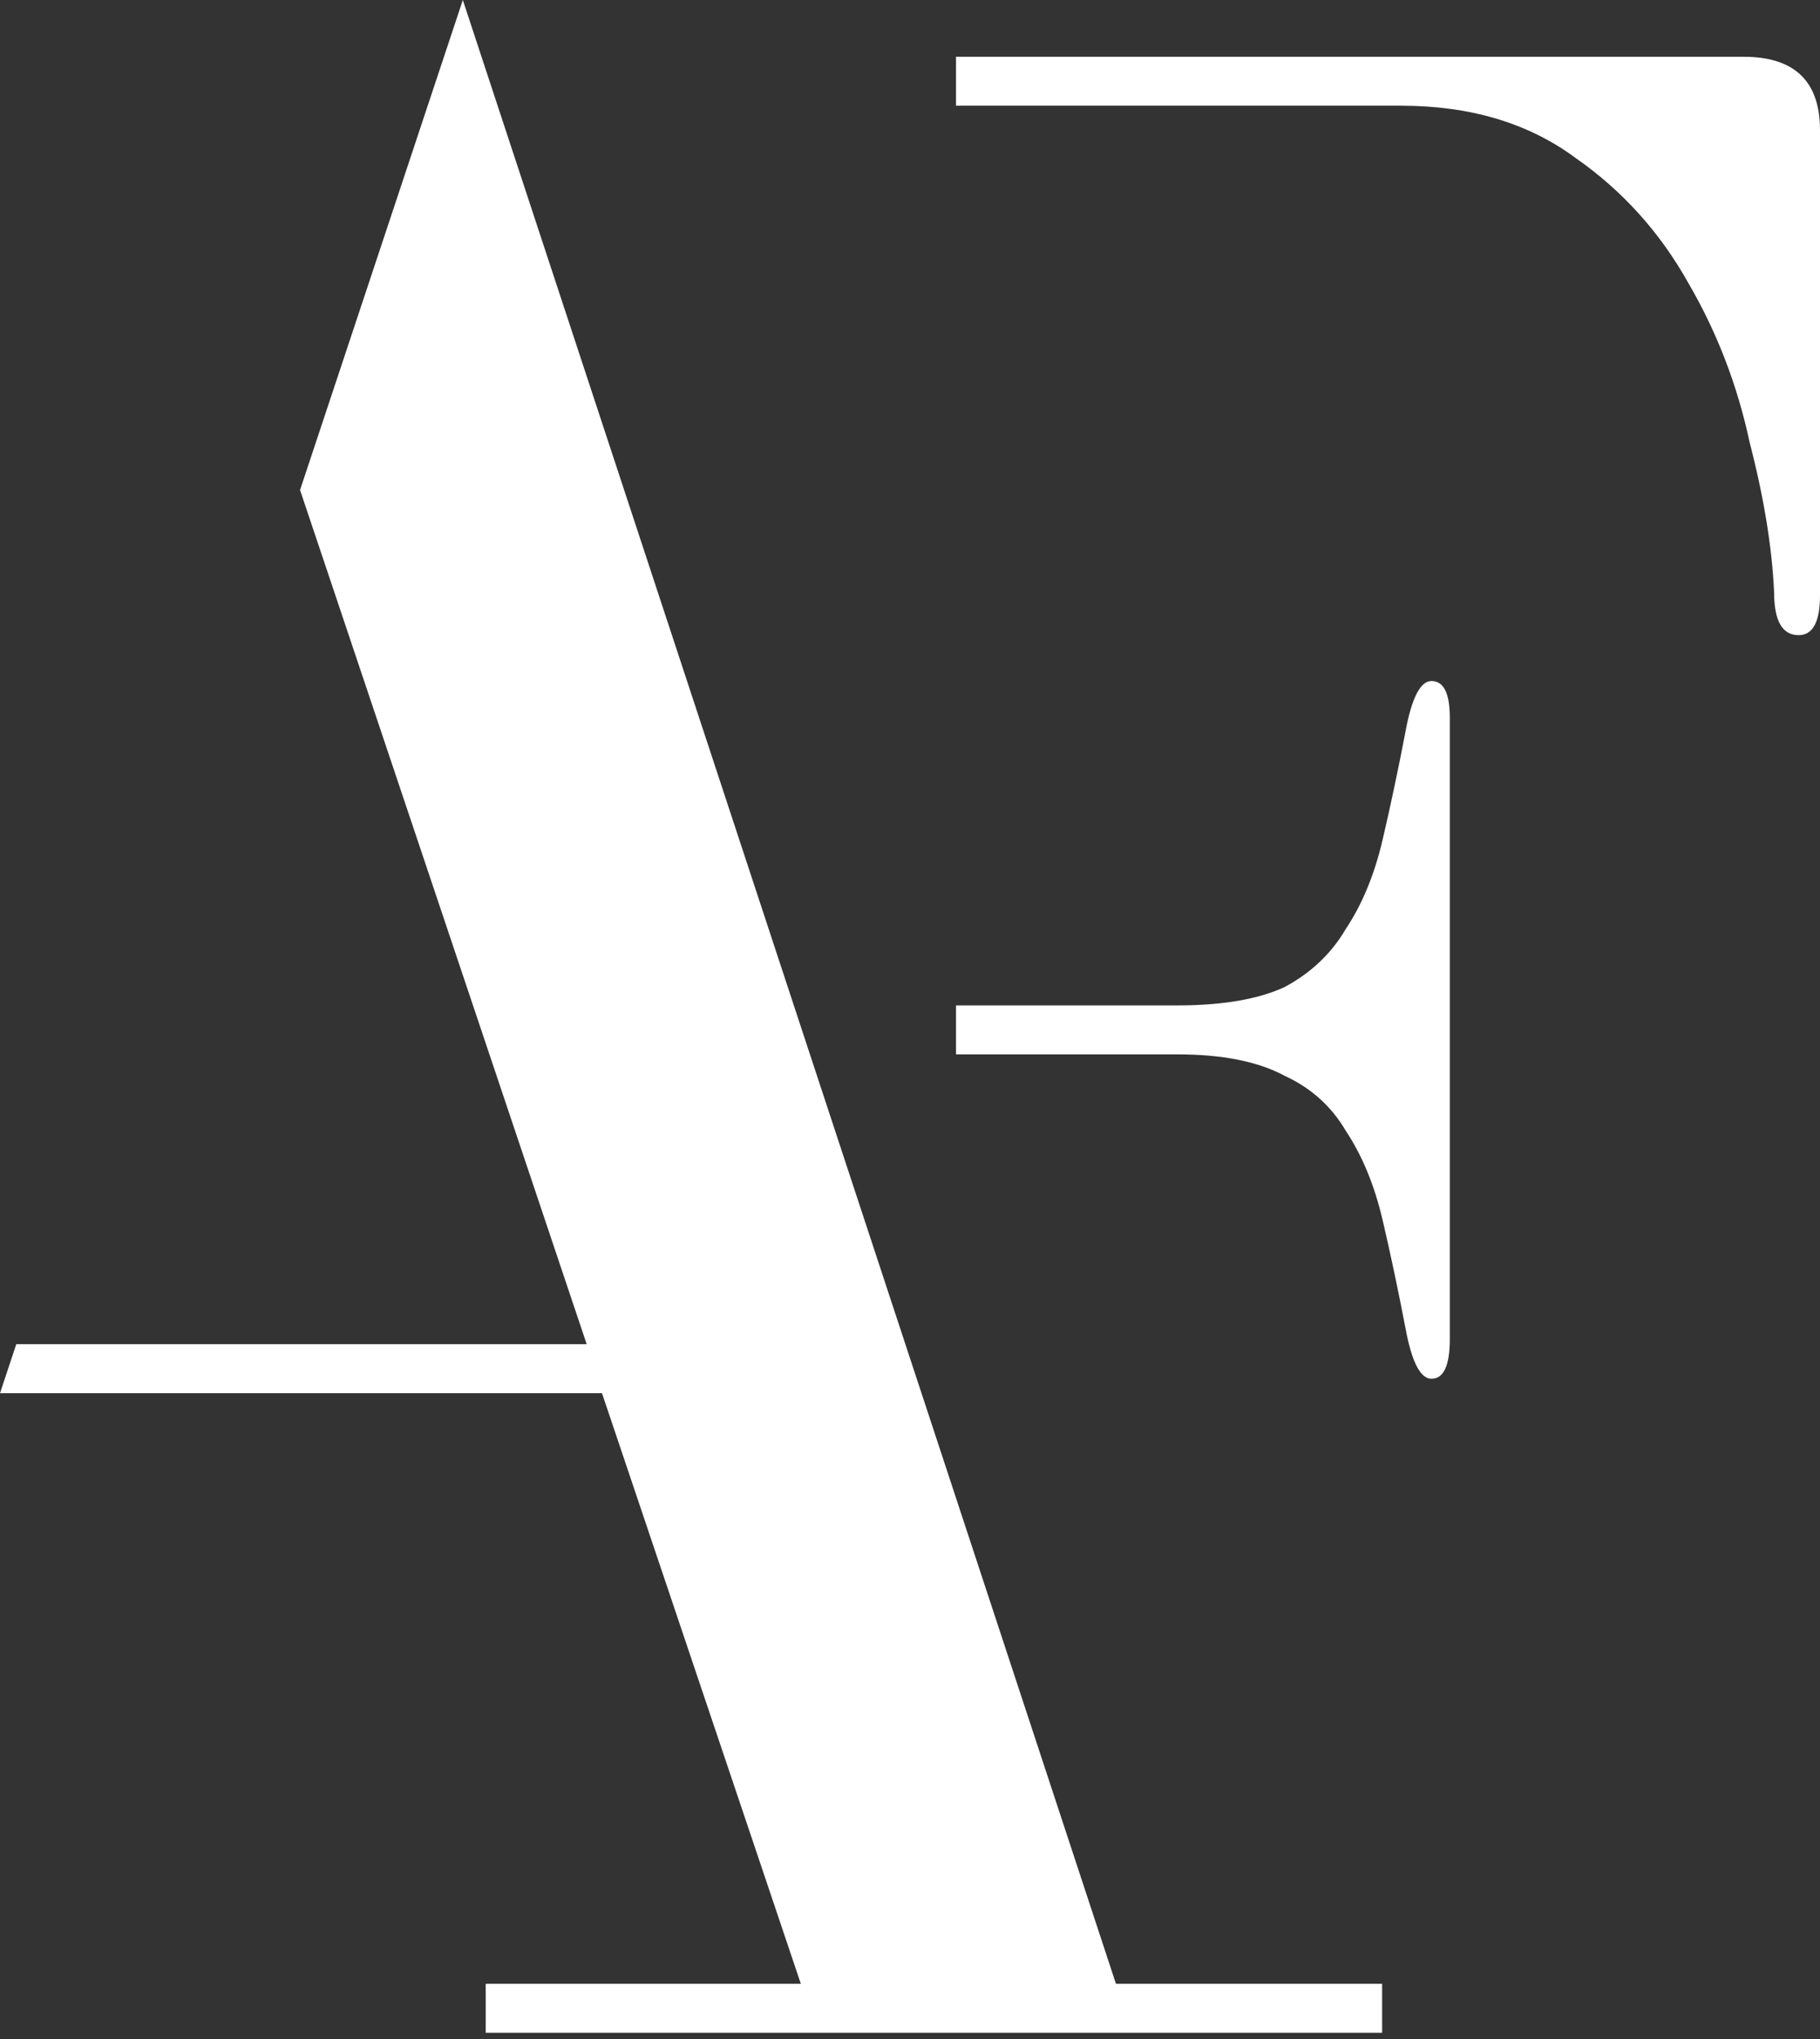 <svg width="50" height="56" viewBox="0 0 50 56" fill="none" xmlns="http://www.w3.org/2000/svg">
<rect x="0" y="0" width="50" height="56" fill="#333333" stroke="none"/>
<path fill-rule="evenodd" clip-rule="evenodd" d="M16.538 38.263H0L0.447 36.918H16.118L8.243 13.458L12.715 0L30.658 54.484H37.97V55.829H13.344V54.484H22.001L16.538 38.263Z" fill="white"/>
<path fill-rule="evenodd" clip-rule="evenodd" d="M32.35 28.958H26.264V27.613H32.35C33.583 27.613 34.563 27.445 35.292 27.109C36.02 26.717 36.581 26.184 36.973 25.512C37.421 24.84 37.757 24.027 37.981 23.075C38.205 22.122 38.429 21.058 38.654 19.881C38.822 19.096 39.046 18.704 39.326 18.704C39.662 18.704 39.83 19.04 39.83 19.713V36.774C39.83 37.503 39.662 37.867 39.326 37.867C39.046 37.867 38.822 37.475 38.654 36.69C38.429 35.514 38.205 34.449 37.981 33.496C37.757 32.544 37.421 31.732 36.973 31.059C36.581 30.387 36.02 29.882 35.292 29.546C34.563 29.154 33.583 28.958 32.35 28.958ZM38.486 2.903H26.264V1.559H47.899C49.3 1.559 50 2.231 50 3.576V16.351C50 17.079 49.804 17.444 49.412 17.444C48.963 17.444 48.739 17.051 48.739 16.267C48.683 15.034 48.459 13.661 48.067 12.149C47.731 10.58 47.17 9.123 46.386 7.778C45.602 6.377 44.565 5.229 43.276 4.332C41.987 3.38 40.391 2.903 38.486 2.903Z" fill="white"/>
</svg>